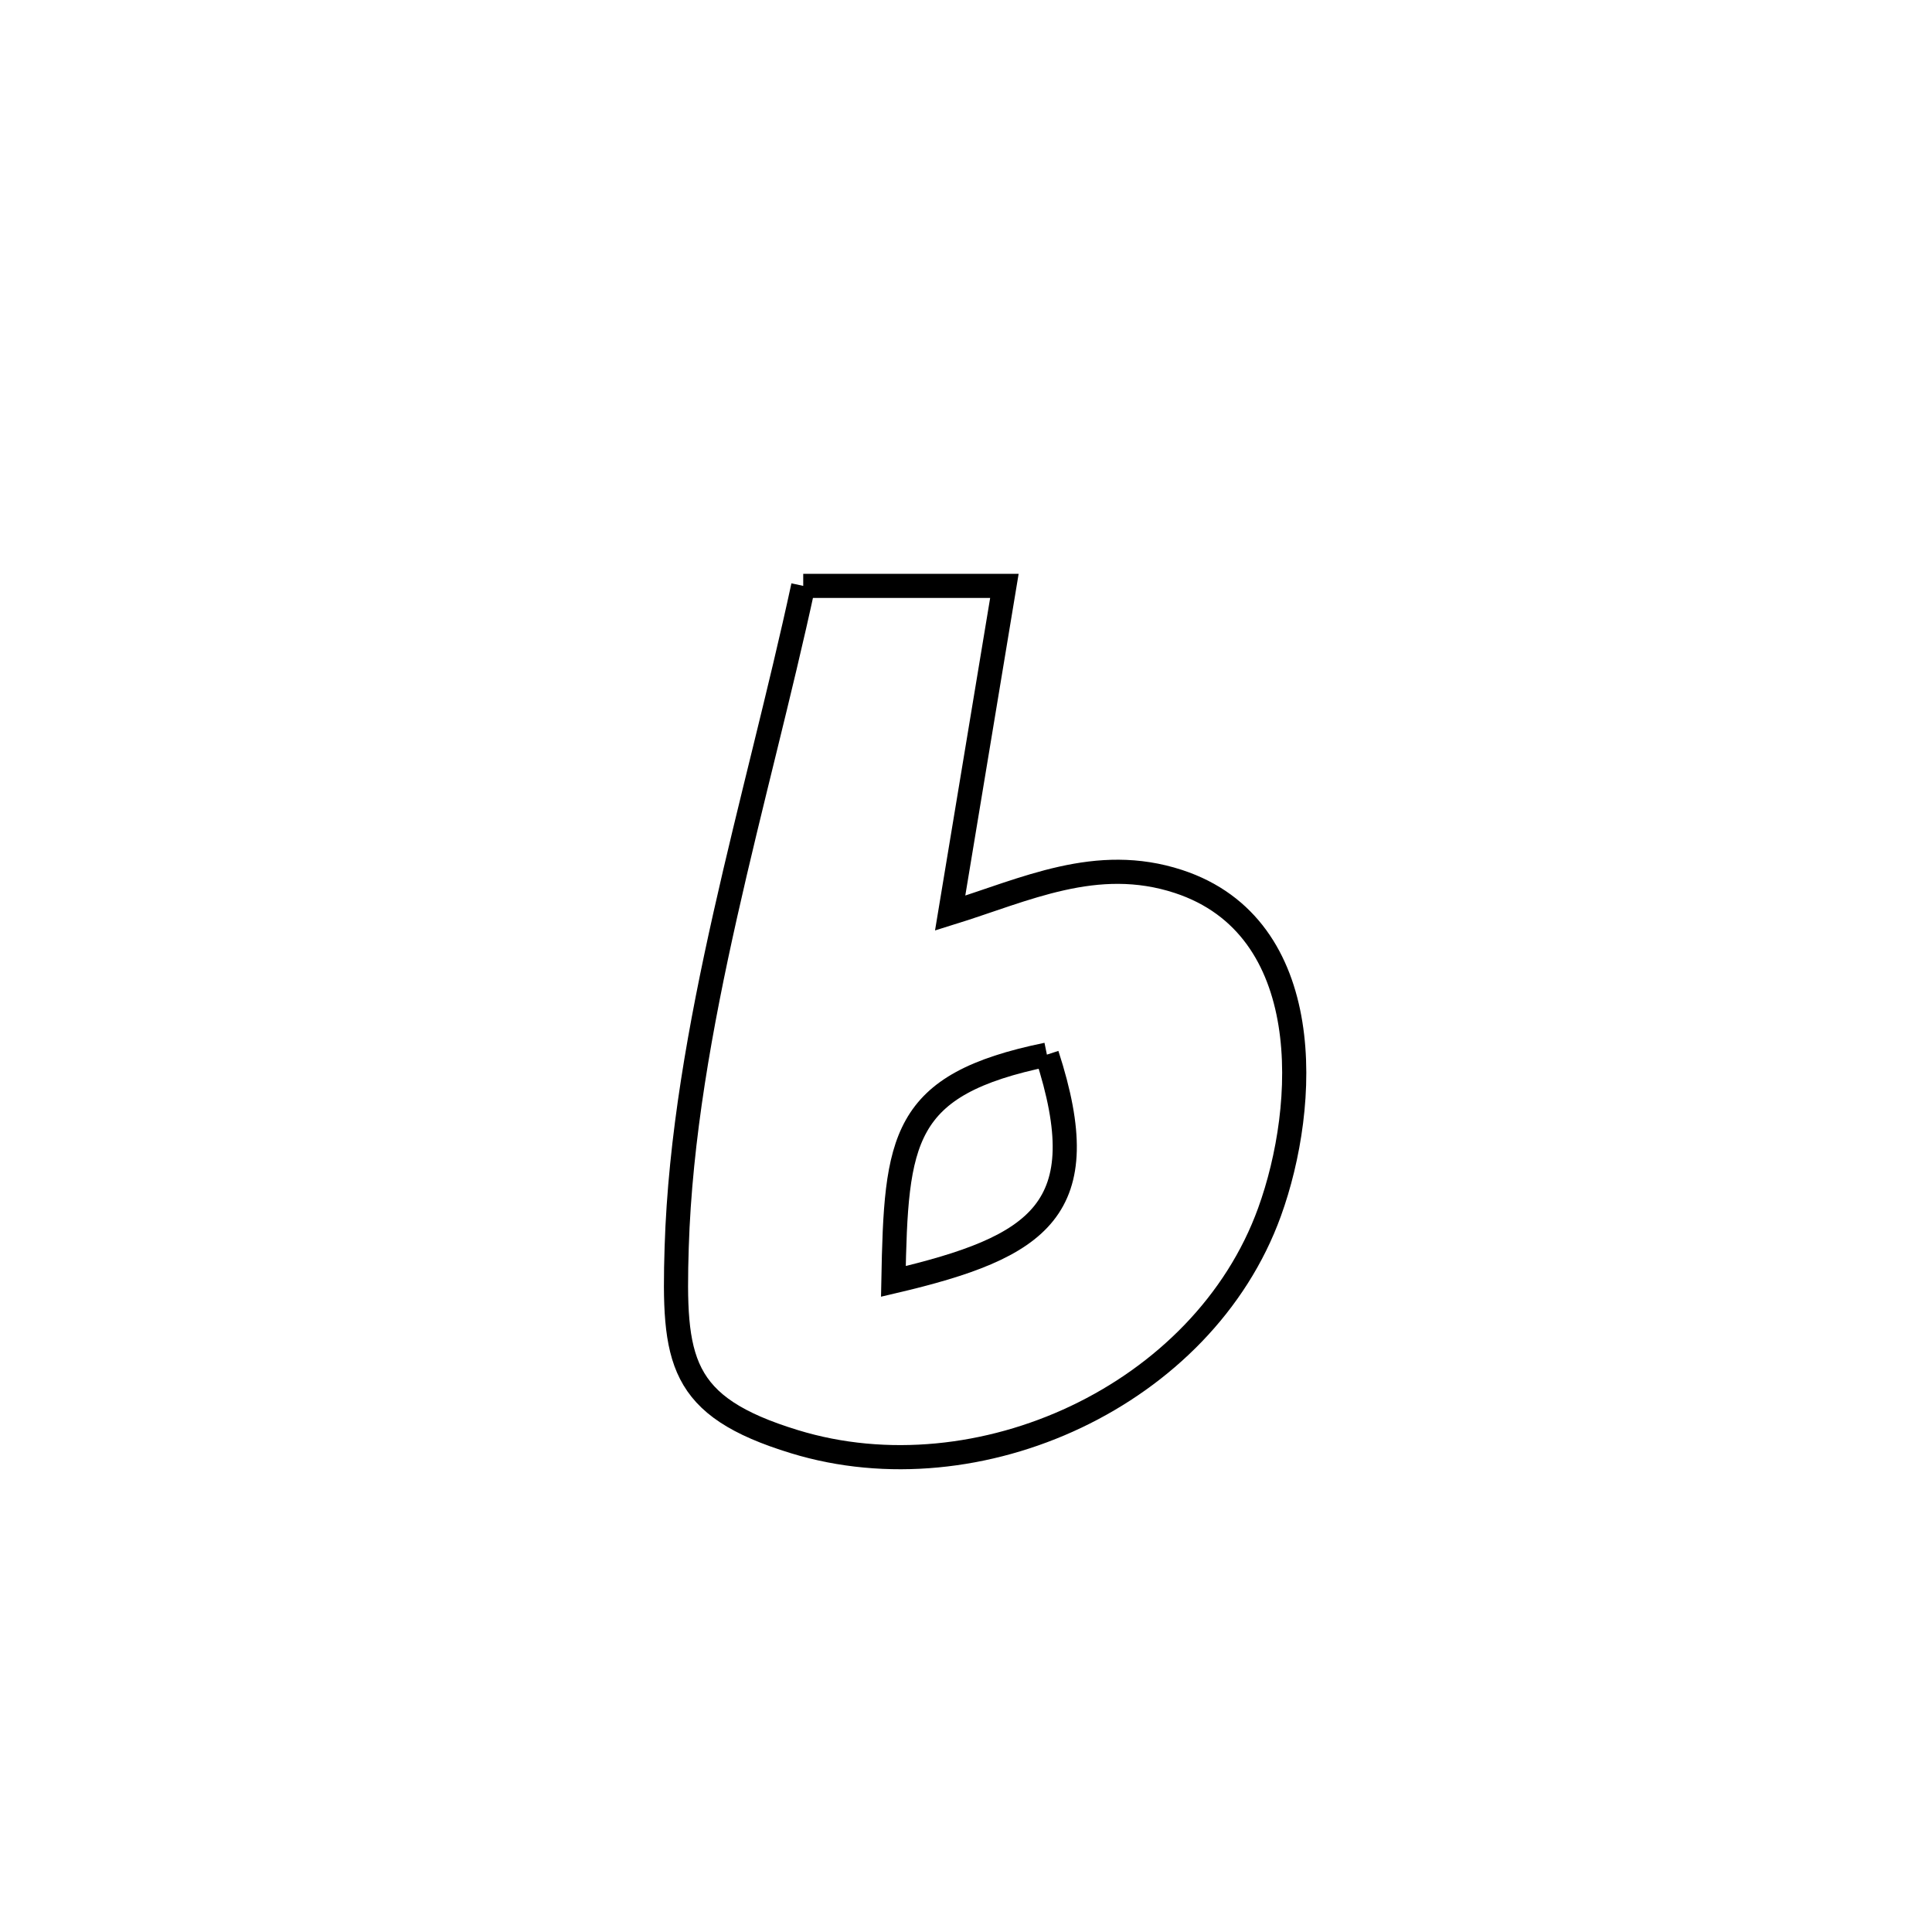 <svg xmlns="http://www.w3.org/2000/svg" viewBox="0.0 0.0 24.0 24.0" height="200px" width="200px"><path fill="none" stroke="black" stroke-width=".3" stroke-opacity="1.0"  filling="0" d="M9.978 7.278 L9.978 7.278 C10.811 7.278 11.644 7.278 12.477 7.278 L12.477 7.278 C12.252 8.633 12.028 9.988 11.803 11.343 L11.803 11.343 C12.737 11.053 13.619 10.616 14.639 10.95 C16.359 11.514 16.252 13.729 15.77 15.058 C14.945 17.334 12.159 18.611 9.869 17.909 C8.43 17.469 8.363 16.899 8.406 15.493 C8.448 14.143 8.699 12.75 9.01 11.364 C9.321 9.978 9.693 8.599 9.978 7.278 L9.978 7.278"></path>
<path fill="none" stroke="black" stroke-width=".3" stroke-opacity="1.0"  filling="0" d="M13.005 13.101 L13.005 13.101 C13.629 15.021 12.919 15.491 11.098 15.918 L11.098 15.918 C11.132 14.144 11.192 13.473 13.005 13.101 L13.005 13.101"></path></svg>